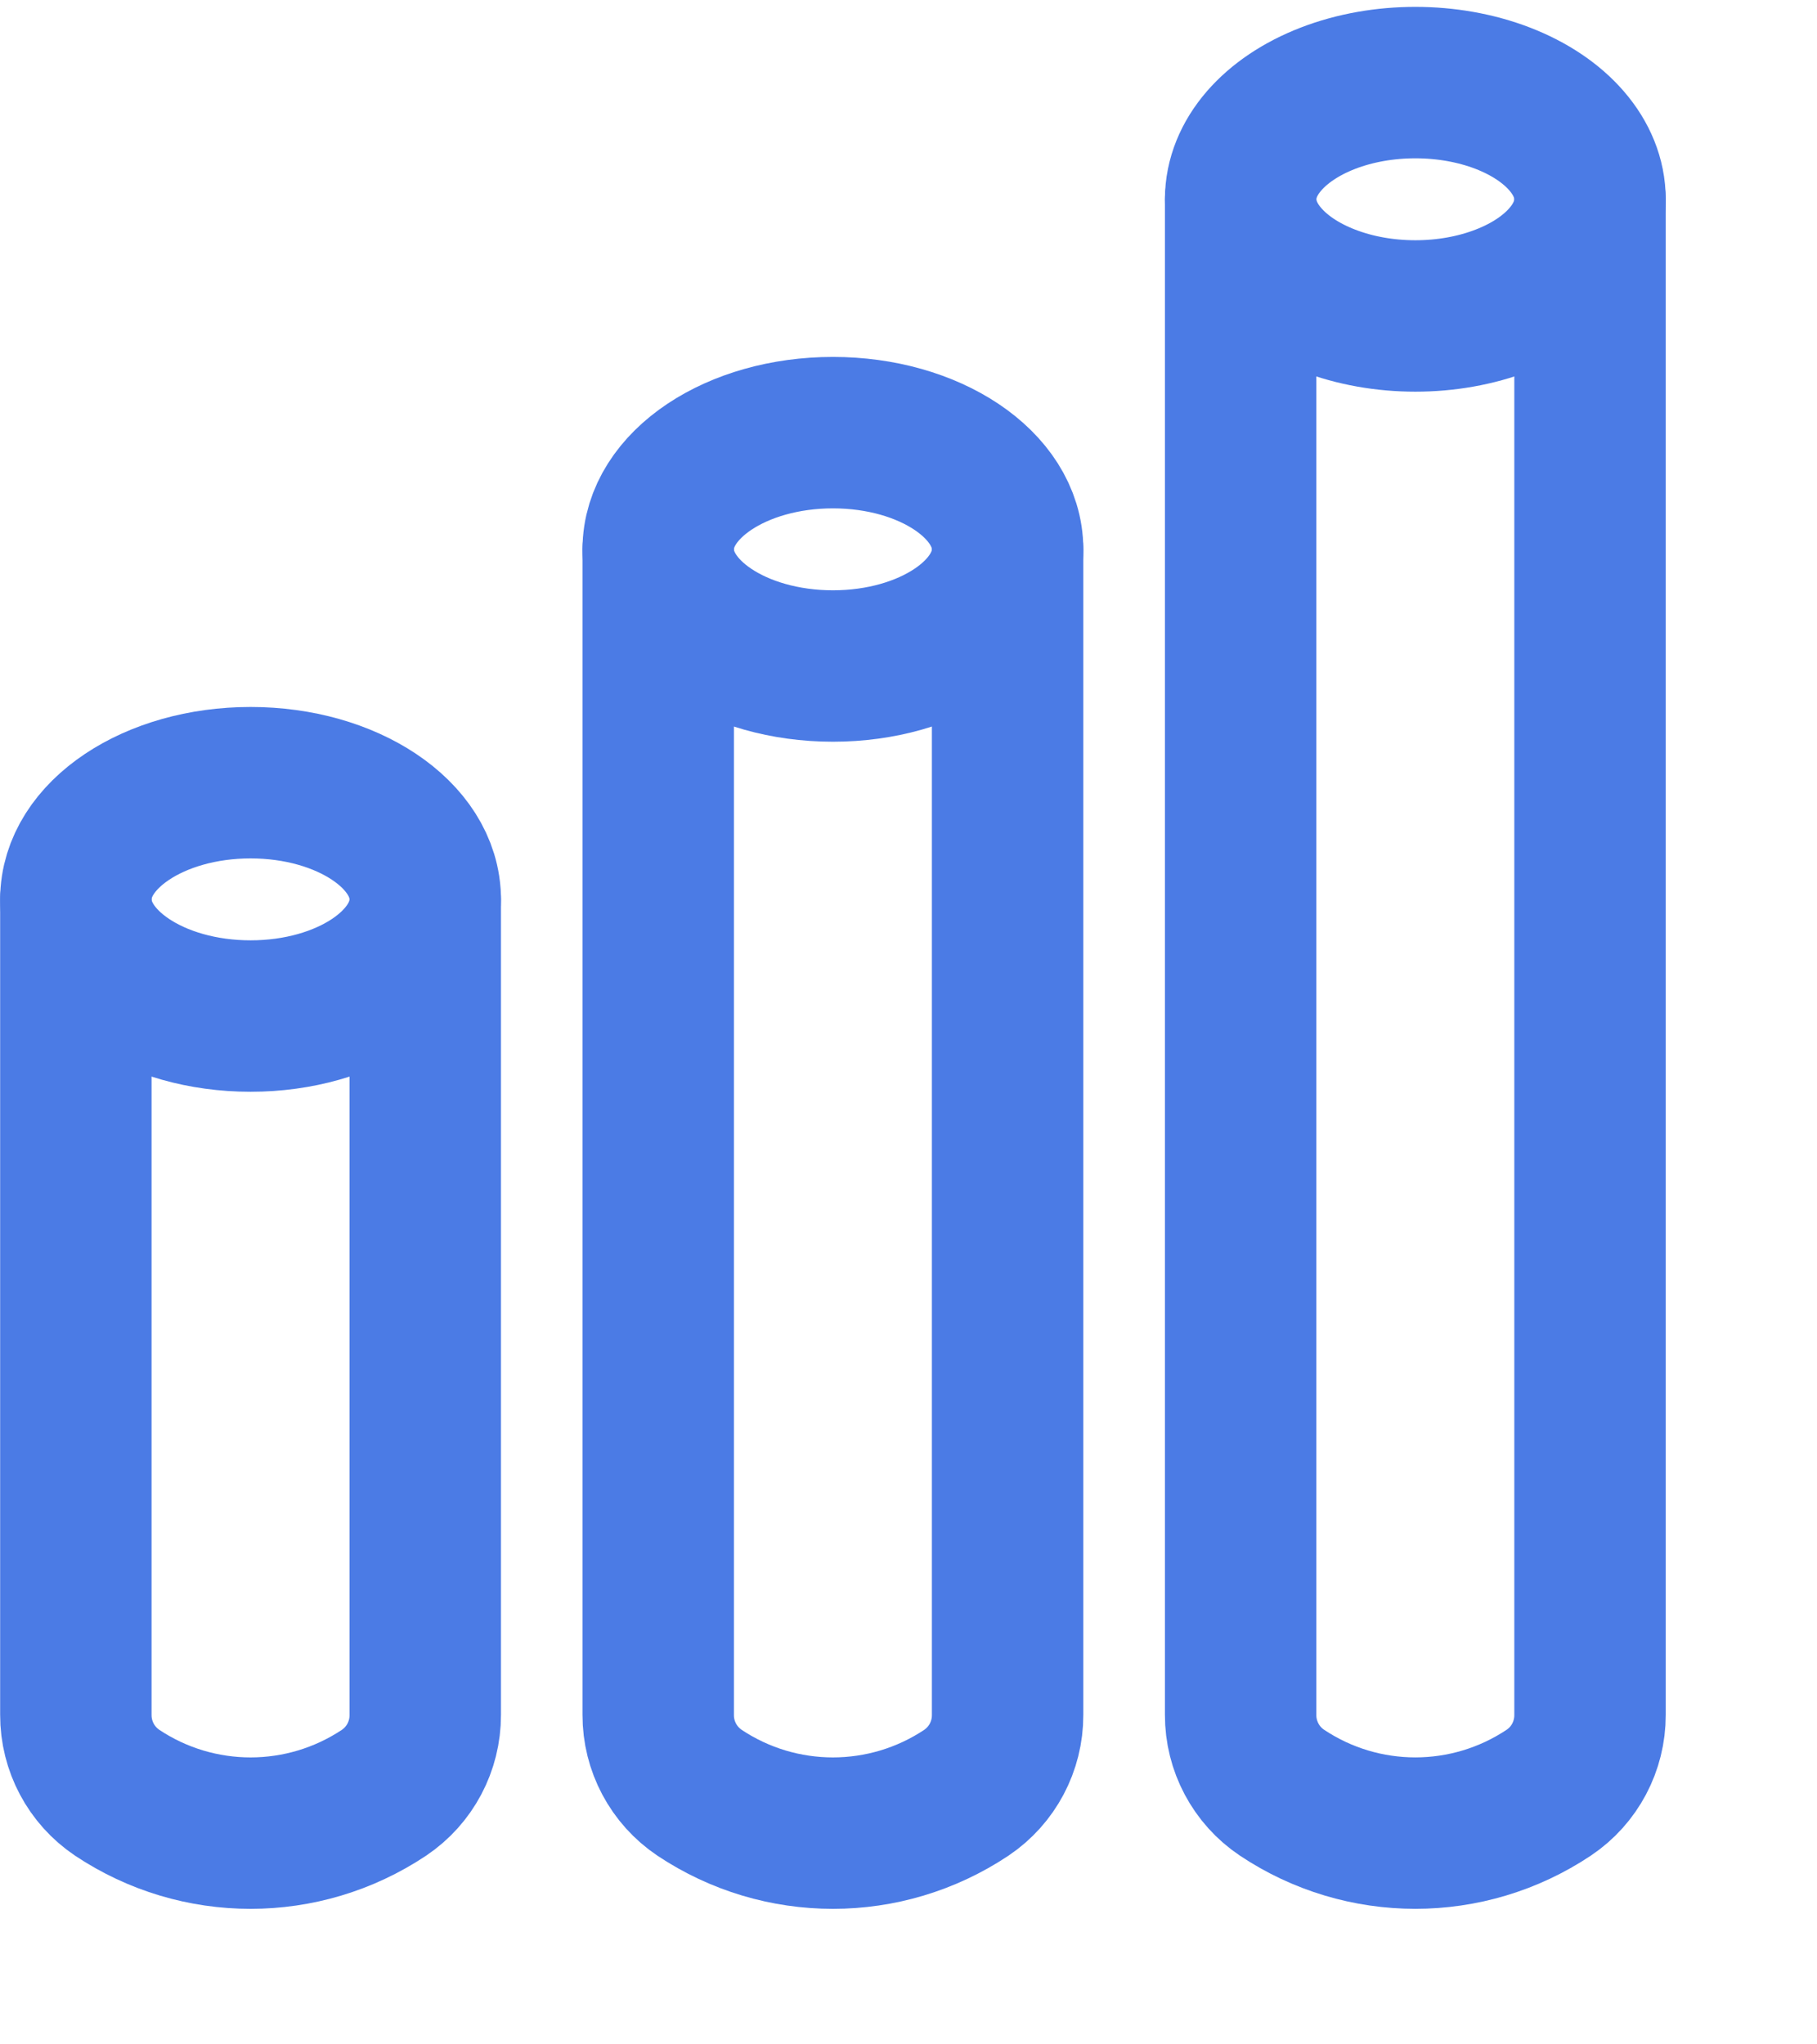 <?xml version="1.0" encoding="utf-8" ?>
<svg xmlns="http://www.w3.org/2000/svg" xmlns:xlink="http://www.w3.org/1999/xlink" width="24" height="27">
	<path fill="none" stroke="#4B7BE5" stroke-width="2" stroke-linecap="round" stroke-linejoin="round" transform="translate(1.002 11.878)" d="M4.615 0L4.615 10.771C4.616 11.184 4.412 11.569 4.07 11.799L4.07 11.799C3.002 12.51 1.613 12.51 0.546 11.799L0.546 11.799C0.204 11.569 -0.001 11.184 0 10.771L0 0" fill-rule="evenodd"/>
	<path fill="none" stroke="#4B7BE5" stroke-width="2" stroke-linecap="round" stroke-linejoin="round" transform="translate(1.002 10.337)" d="M0 1.541C0 2.392 1.033 3.082 2.308 3.082C3.582 3.082 4.615 2.392 4.615 1.541C4.615 0.69 3.582 0 2.308 0C1.033 0 0 0.69 0 1.541" fill-rule="evenodd"/>
	<path fill="none" stroke="#4B7BE5" stroke-width="2" stroke-linecap="round" stroke-linejoin="round" transform="translate(8.694 7.255)" d="M4.615 0L4.615 15.394C4.616 15.807 4.412 16.192 4.07 16.422L4.07 16.422C3.002 17.133 1.613 17.133 0.546 16.422L0.546 16.422C0.204 16.192 -0.001 15.807 0 15.394L0 0" fill-rule="evenodd"/>
	<path fill="none" stroke="#4B7BE5" stroke-width="2" stroke-linecap="round" stroke-linejoin="round" transform="translate(8.694 5.714)" d="M0 1.541C0 2.392 1.033 3.082 2.308 3.082C3.582 3.082 4.615 2.392 4.615 1.541C4.615 0.69 3.582 0 2.308 0C1.033 0 0 0.69 0 1.541" fill-rule="evenodd"/>
	<path fill="none" stroke="#4B7BE5" stroke-width="2" stroke-linecap="round" stroke-linejoin="round" transform="translate(16.387 2.632)" d="M4.615 0L4.615 20.017C4.616 20.429 4.412 20.815 4.07 21.044L4.07 21.044C3.002 21.756 1.613 21.756 0.546 21.044L0.546 21.044C0.204 20.815 -0.001 20.429 0 20.017L0 0" fill-rule="evenodd"/>
	<path fill="none" stroke="#4B7BE5" stroke-width="2" stroke-linecap="round" stroke-linejoin="round" transform="translate(16.387 1.091)" d="M0 1.541C0 2.092 0.44 2.6 1.154 2.875C1.868 3.151 2.748 3.151 3.462 2.875C4.176 2.6 4.615 2.092 4.615 1.541C4.615 0.99 4.176 0.482 3.462 0.206C2.748 -0.069 1.868 -0.069 1.154 0.206C0.44 0.482 0 0.99 0 1.541" fill-rule="evenodd"/>
</svg>
